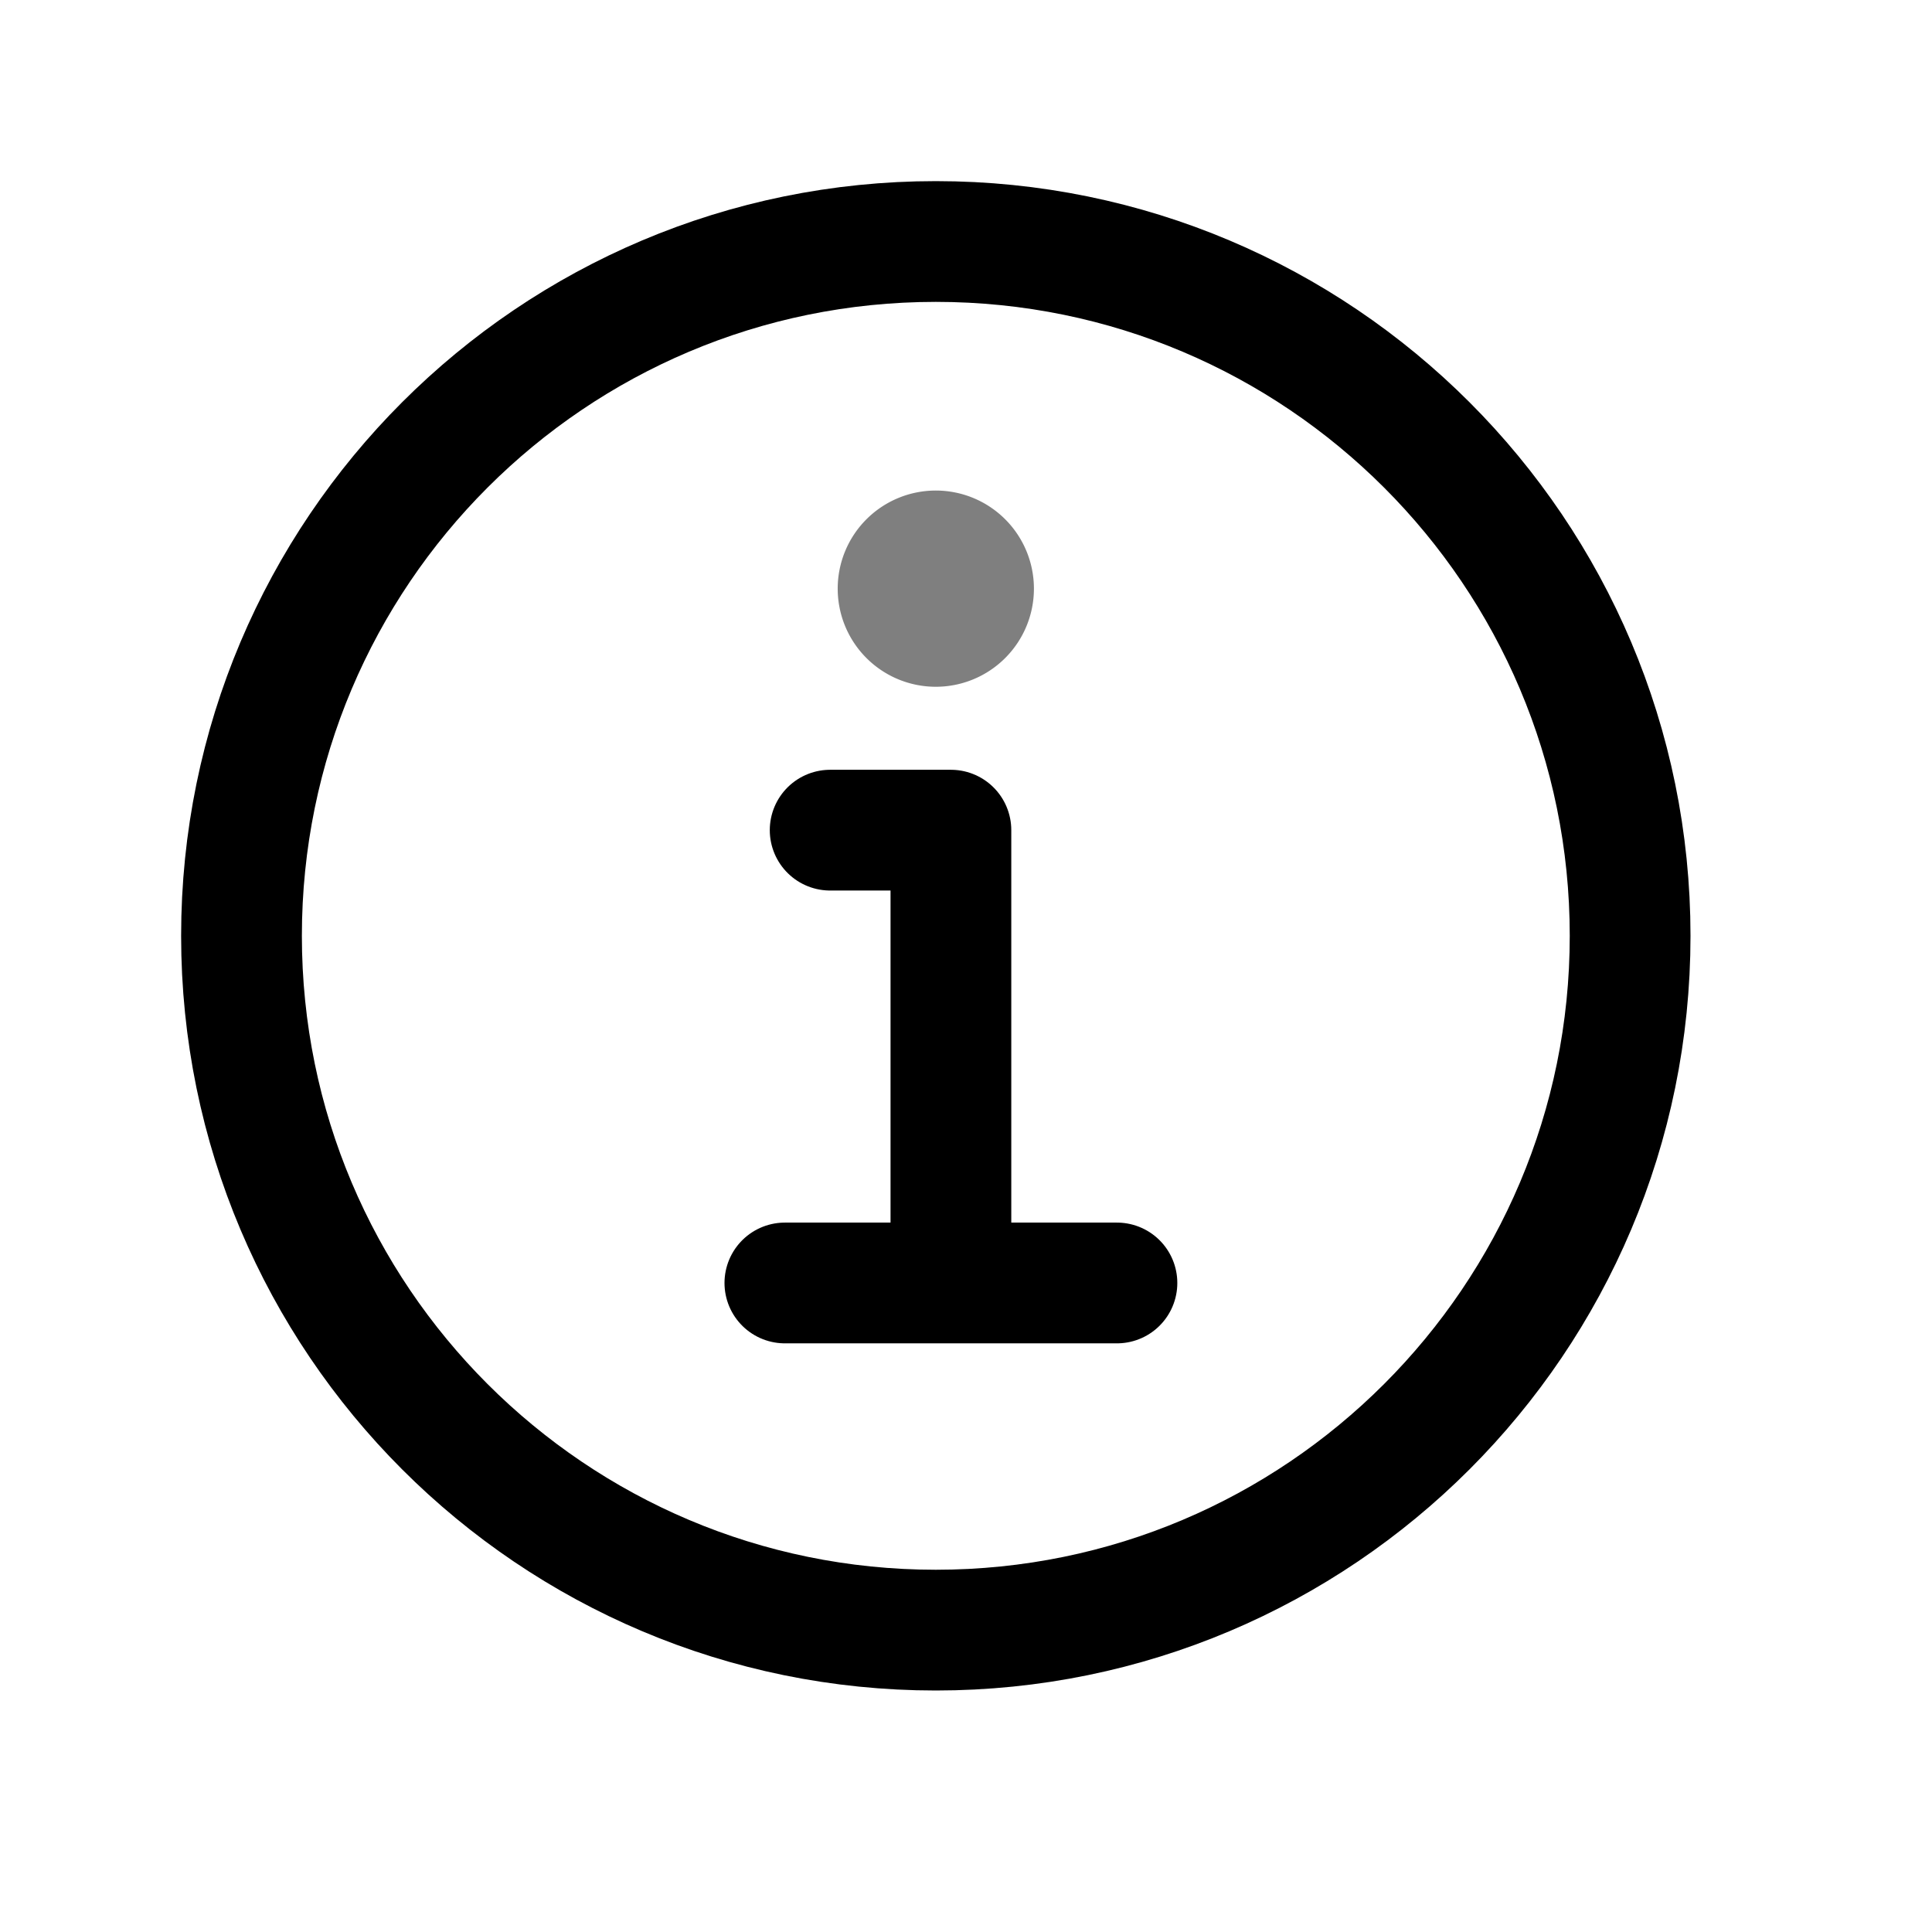 <svg xmlns="http://www.w3.org/2000/svg" width="18" height="18" viewBox="0 0 512 512"><title>ionicons-v5-e</title><path fill="rgba(0,0,0,0.5)" d="M248,64C146.39,64,64,146.39,64,248s82.39,184,184,184,184-82.39,184-184S349.61,64,248,64Z" style="fill:none;stroke:#000;stroke-miterlimit:10;stroke-width:32px"/><polyline points="220 220 252 220 252 336" style="fill:none;stroke:#000;stroke-linecap:round;stroke-linejoin:round;stroke-width:32px"/><line x1="208" y1="340" x2="296" y2="340" style="fill:none;stroke:#000;stroke-linecap:round;stroke-miterlimit:10;stroke-width:32px"/><path fill="rgba(0,0,0,0.5)" d="M248,130a26,26,0,1,0,26,26A26,26,0,0,0,248,130Z"/></svg>